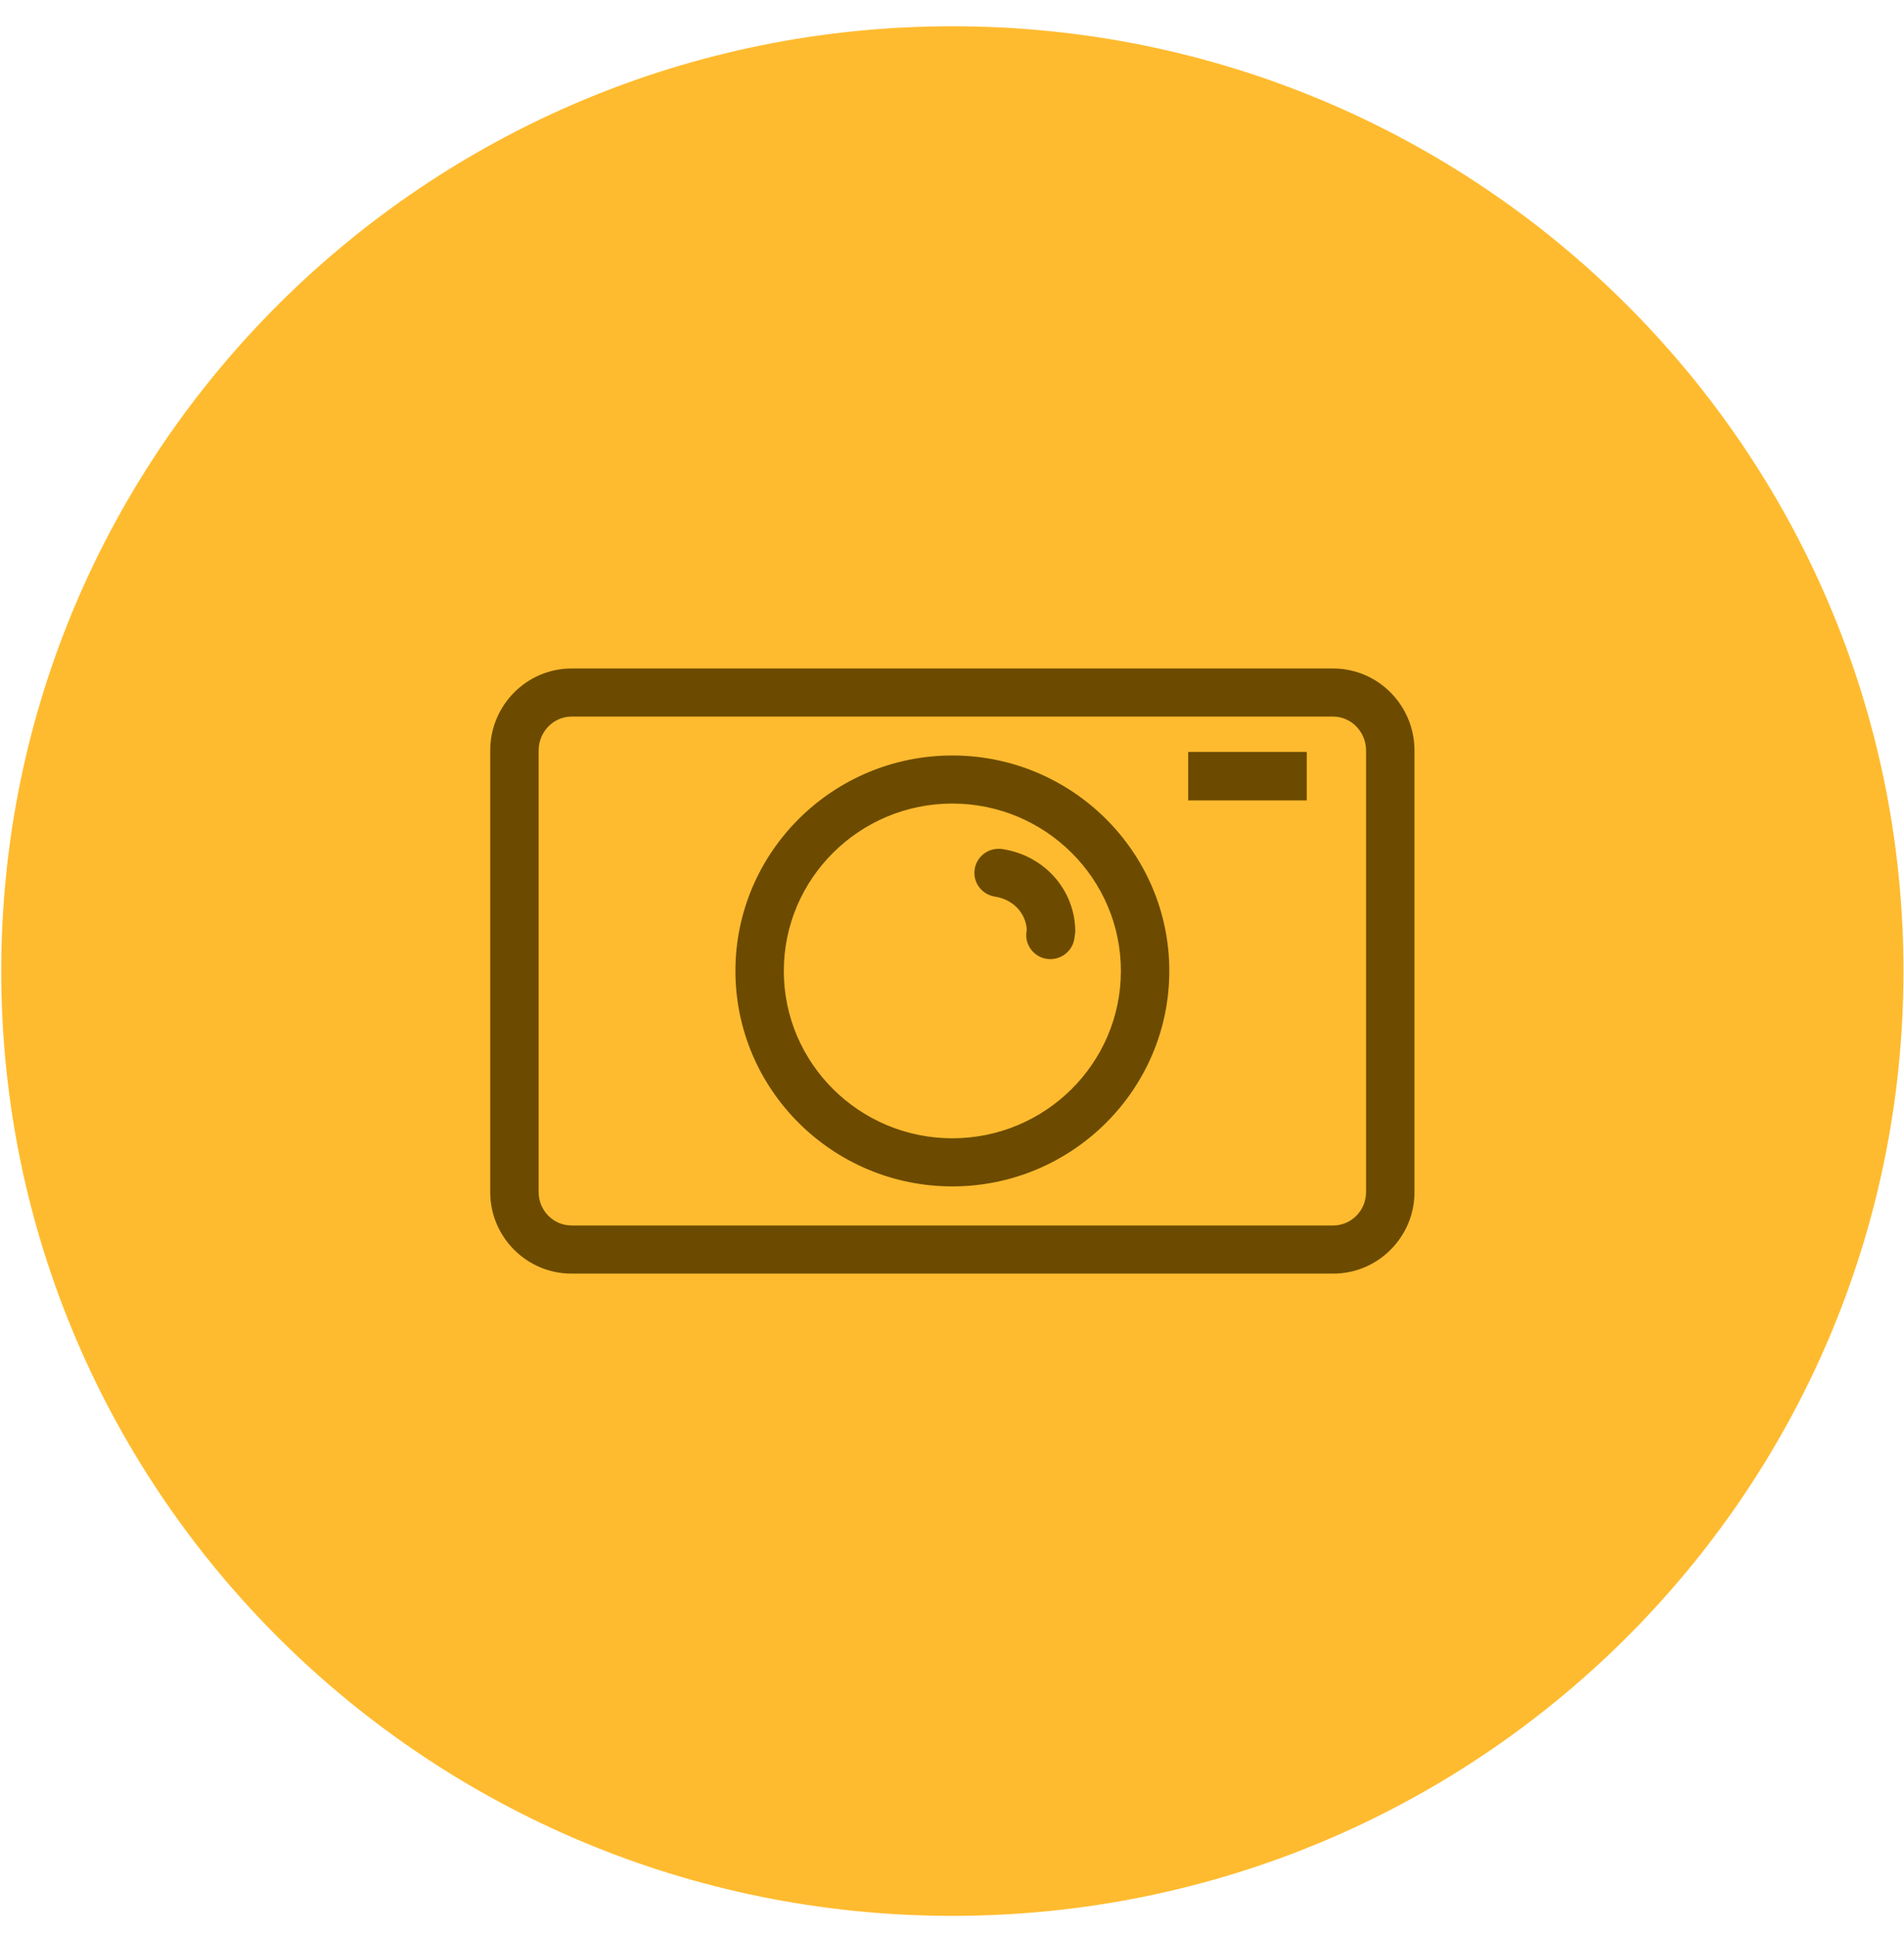 <?xml version="1.0" encoding="UTF-8" standalone="no"?>
<svg width="60px" height="61px" viewBox="0 0 60 61" version="1.1" xmlns="http://www.w3.org/2000/svg" xmlns:xlink="http://www.w3.org/1999/xlink" xmlns:sketch="http://www.bohemiancoding.com/sketch/ns">
    <!-- Generator: Sketch 3.2.2 (9983) - http://www.bohemiancoding.com/sketch -->
    <title>icon-sorting-1</title>
    <desc>Created with Sketch.</desc>
    <defs></defs>
    <g id="Page-1" stroke="none" stroke-width="1" fill="none" fill-rule="evenodd" sketch:type="MSPage">
        <g id="Symboler-Features-sketch-2" sketch:type="MSArtboardGroup" transform="translate(-66, -213)">
            <g id="icon-sorting-1" sketch:type="MSLayerGroup" transform="translate(66, 213.5)">
                <path d="M59.983,30.084 C59.983,13.65 46.564,0.327 30.011,0.327 C13.458,0.327 0.039,13.65 0.039,30.084 C0.039,46.519 13.458,59.842 30.011,59.842 C46.564,59.842 59.983,46.519 59.983,30.084" id="Fill-1" fill="#FFBB2F" sketch:type="MSShapeGroup"></path>
                <path d="M42.011,20.555 L18.011,20.555 C16.598,20.555 15.448,21.714 15.448,23.139 L15.448,37.047 C15.448,38.462 16.598,39.614 18.011,39.614 L42.011,39.614 C42.695,39.614 43.339,39.346 43.823,38.86 C44.307,38.375 44.574,37.731 44.574,37.047 L44.574,23.139 C44.574,21.714 43.424,20.555 42.011,20.555 L42.011,20.555 Z M16.974,23.139 C16.974,22.55 17.44,22.07 18.011,22.07 L42.011,22.07 C42.582,22.07 43.048,22.55 43.048,23.139 L43.048,37.047 C43.048,37.627 42.582,38.098 42.011,38.098 L18.011,38.098 C17.44,38.098 16.974,37.627 16.974,37.047 L16.974,23.139 L16.974,23.139 Z" id="Fill-2" fill="#6C4B00" sketch:type="MSShapeGroup"></path>
                <path d="M37.443,23.182 L41.179,23.182 L41.179,24.71 L37.443,24.71 L37.443,23.182 Z" id="Fill-3" fill="#6C4B00" sketch:type="MSShapeGroup"></path>
                <path d="M30.01,36.867 C33.78,36.867 36.848,33.823 36.848,30.081 C36.848,26.339 33.78,23.295 30.01,23.295 C26.241,23.295 23.175,26.339 23.175,30.081 C23.175,33.823 26.241,36.867 30.01,36.867 L30.01,36.867 Z M24.7,30.081 C24.7,27.174 27.082,24.809 30.01,24.809 C32.939,24.809 35.322,27.174 35.322,30.081 C35.322,32.988 32.939,35.352 30.01,35.352 C27.082,35.352 24.7,32.988 24.7,30.081 L24.7,30.081 Z" id="Fill-4" fill="#6C4B00" sketch:type="MSShapeGroup"></path>
                <path d="M31.355,27.741 C31.918,27.825 32.327,28.254 32.357,28.787 C32.349,28.832 32.342,28.878 32.34,28.907 C32.328,29.109 32.396,29.304 32.531,29.455 C32.666,29.606 32.853,29.696 33.045,29.707 L33.102,29.709 C33.476,29.709 33.799,29.433 33.856,29.066 L33.885,28.851 C33.885,27.539 32.917,26.441 31.582,26.242 C31.156,26.182 30.777,26.469 30.714,26.88 C30.651,27.292 30.939,27.678 31.355,27.741 L31.355,27.741 Z" id="Fill-5" fill="#6C4B00" sketch:type="MSShapeGroup"></path>
            </g>
        </g>
    </g>
</svg>